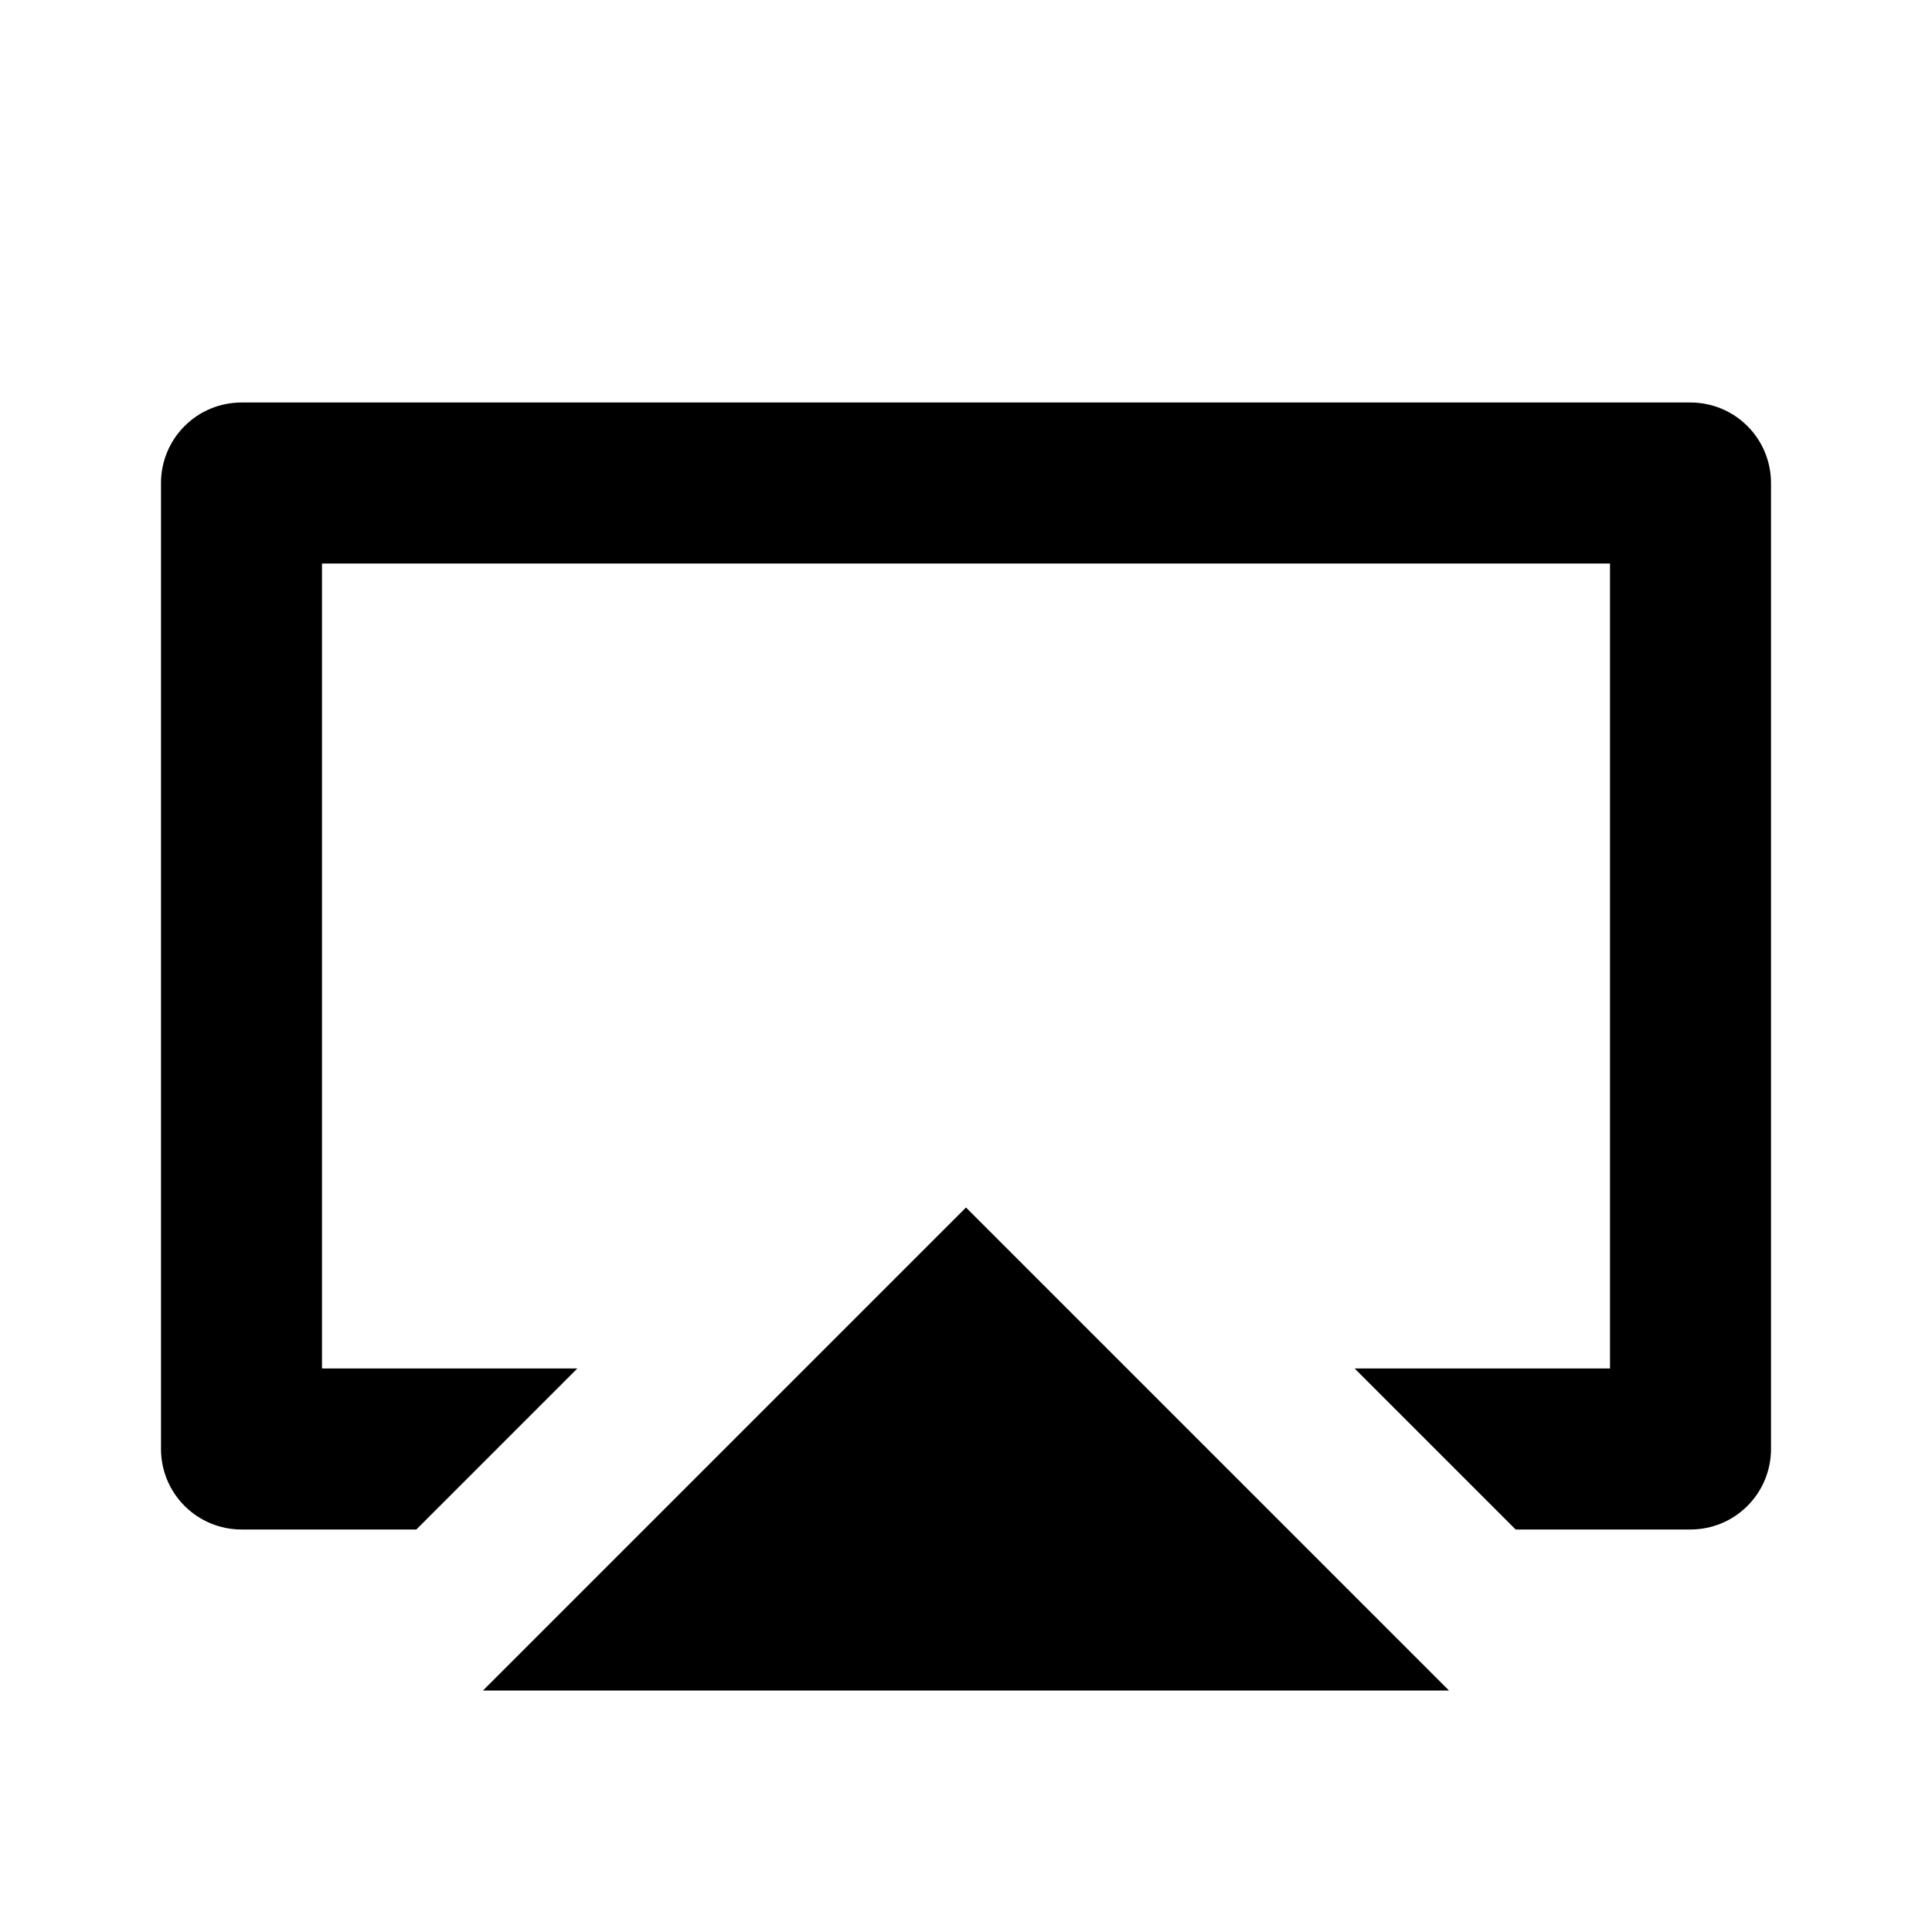 <svg aria-label="screenshare" viewBox="0 0 24 24"  xmlns="http://www.w3.org/2000/svg">
<path fill-rule="evenodd" clip-rule="evenodd" d="M2 18C2 18.265 2.105 18.52 2.293 18.707C2.48 18.895 2.735 19 3 19H5.172L7.172 17H4V7H20V17H16.828L18.828 19H21C21.265 19 21.52 18.895 21.707 18.707C21.895 18.52 22 18.265 22 18V6C22 5.735 21.895 5.48 21.707 5.293C21.52 5.105 21.265 5 21 5H3C2.735 5 2.48 5.105 2.293 5.293C2.105 5.48 2 5.735 2 6V18ZM12 15L6 21H18L12 15Z" />
</svg>
